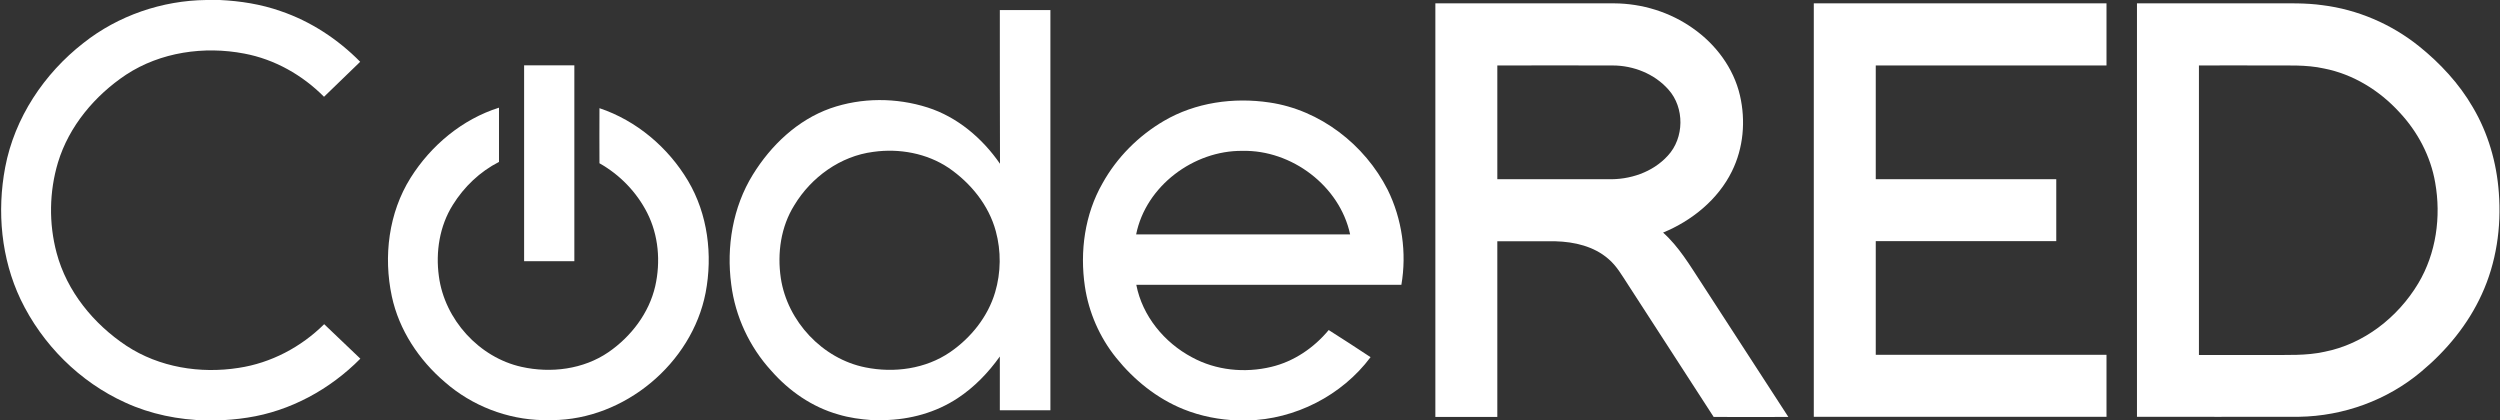 <?xml version="1.0" encoding="utf-8"?>
<!-- Generator: Adobe Illustrator 18.0.0, SVG Export Plug-In . SVG Version: 6.00 Build 0)  -->
<!DOCTYPE svg PUBLIC "-//W3C//DTD SVG 1.1//EN" "http://www.w3.org/Graphics/SVG/1.1/DTD/svg11.dtd">
<svg version="1.1" id="Layer_1" xmlns="http://www.w3.org/2000/svg" xmlns:xlink="http://www.w3.org/1999/xlink" x="0px" y="0px"
	 width="1493px" height="251px" viewBox="0 0 1493 251" enable-background="new 0 0 1493 251" xml:space="preserve">
<rect x="0" y="0" width="1493" height="251" fill="#333333" stroke="none"/>
<g id="_x23_f7f7f7ff">
	<path fill="#FFFFFF" d="M123.2,0h8.1c12.3,0.6,24.5,2.5,36.2,6.6c18,6.1,34.3,16.8,47.6,30.3c-7.2,7-14.4,13.9-21.6,20.9
		c-12.9-13-29.5-22.4-47.6-25.8c-24-4.6-50-0.9-70.6,12.6C56.7,57,41.2,75.3,34.6,97.1c-5.2,17.4-5.5,36.3-0.8,53.9
		c6.1,23,22.1,42.5,41.7,55.5c19.6,12.9,44.1,16.8,67,13.2c19.3-2.9,37.3-12.4,51.1-26.1c7.2,6.8,14.4,13.7,21.6,20.6
		c-18.1,18.3-41.8,31.3-67.4,35.2c-6.3,1-12.6,1.5-19,1.7h-5.5c-16.7-0.4-33.3-3.7-48.5-10.7c-27.2-12.3-49.6-34.7-62.5-61.6
		C0.7,154.4-1.9,126.3,3.1,99.9c5.6-29.5,23.2-55.9,46.7-74.2C70.5,9.3,96.8,0.3,123.2,0z"/>
	<path fill="#FFFFFF" d="M597.1,6c10.1,0,20.1,0,30.2,0c0,79.7,0,159.4,0,239c-10.1,0-20.1,0-30.2,0c0-10.7,0-21.4,0-32.1
		c-6.9,9.7-15.3,18.4-25.2,24.9c-13,8.6-28.5,12.8-44,13.1h-7.1c-6.8-0.5-13.6-1.4-20.2-3.4c-15.6-4.4-29.4-14-40-26.1
		c-13-14.2-21.5-32.4-23.9-51.5c-3-22.5,0.9-46.2,12.9-65.6c10.8-17.5,26.6-32.6,46.3-39.6c18.6-6.5,39.3-6.5,58.1-0.5
		c17.8,5.7,32.7,18.4,43.2,33.6C597.1,67.3,597.1,36.7,597.1,6 M521.5,90.7c-19.6,2.5-37,15.1-47.1,31.8
		c-8.1,12.9-10.3,28.7-8.1,43.6c3.9,25.8,24.9,48.2,50.5,53.3c17.2,3.5,36,0.9,50.6-9.1c12.5-8.6,22.6-21.2,26.9-35.8
		c3.5-11.8,3.6-24.6,0.4-36.4c-4.2-15.6-15-28.8-28.1-37.8C553.5,91.5,537,88.5,521.5,90.7z"/>
	<path fill="#FFFFFF" d="M695.1,72.2c18.8-11,41.5-14.2,63-11c30.2,4.4,56.9,25.1,70.6,52.1c8.6,17.4,11.5,37.7,8.2,56.8
		c-52.8,0-105.6,0-158.3,0c3.6,18.6,16.7,34.5,33.3,43.3c14.3,7.8,31.5,9.5,47.3,5.7c13.5-3.2,25.5-11.4,34.3-22
		c8.4,5.4,16.8,10.7,25,16.2c-17.1,22.9-45.1,37.2-73.7,37.8h-5.4c-11.1-0.4-22.2-2.5-32.6-6.7c-15.9-6.4-29.6-17.5-40.3-30.8
		c-9.8-12.2-16.3-27-18.6-42.5c-3.1-20.9-0.1-43.1,10.5-61.6C667,94,679.9,81.1,695.1,72.2 M678.5,140c42.6,0,85.2,0,127.8,0
		c-6.2-29-35-50.6-64.4-49.9C713,89.8,684.3,111,678.5,140z"/>
	<path fill="#FFFFFF" d="M245.2,106.2c12.2-19.4,30.9-35,52.8-41.9c0,10.8,0,21.6,0,32.4c-11.4,5.8-20.9,14.9-27.6,25.7
		c-7.9,12.6-10.3,28-8.3,42.6c3.4,25.8,24,48.5,49.4,54.1c17.5,3.9,36.9,1.5,51.9-8.8c13.5-9.3,24.2-23.3,27.9-39.4
		c3.3-14.6,2-30.4-4.8-43.8c-6.3-12.4-16.4-22.8-28.5-29.6c-0.1-11,0-21.9,0-32.9c22.1,7.4,41,23.4,52.9,43.4
		c11.8,19.9,14.8,44.2,10.5,66.8c-8.2,42.3-48.5,75.8-91.6,76.1h-5.5c-21.4-0.4-42.5-8.6-58.6-22.7C250.2,215,238.3,197.1,234,177
		C228.9,153.1,232.1,127.1,245.2,106.2z"/>
</g>
<g id="_x23_c8102eff">
	<path fill="#FFFFFF" d="M857.2,2c35.6,0,71.2,0,106.8,0c16.7,0.1,33.3,5.2,47,14.9c13.6,9.5,24.3,23.7,28.1,40.1
		c3.5,15.1,2.1,31.4-4.8,45.3c-8.3,16.9-23.9,29.5-41.1,36.6c9.5,8.5,16,19.6,22.9,30.1c17.3,26.7,34.6,53.3,51.9,80
		c-14.9,0-29.8,0.1-44.6,0c-17-26.4-34.2-52.7-51.2-79.1c-3.5-5.3-6.7-11.1-11.7-15.3c-8.6-7.5-20.3-10.2-31.5-10.5
		c-11.6,0-23.2,0-34.8,0c0,35,0,69.9,0,104.9c-12.3,0-24.7,0-37,0C857.2,166.7,857.2,84.3,857.2,2 M894.2,39.1c0,22.6,0,45.3,0,67.9
		c22,0,43.9,0,65.8,0c13.2,0.5,27-4.1,36-14c9.9-10.6,10.1-28.7,0.4-39.5c-8.3-9.4-20.9-14.4-33.3-14.4
		C940.1,39.1,917.2,39,894.2,39.1z"/>
	<path fill="#FFFFFF" d="M1083.2,2c58.3,0,116.5,0,174.8,0c0,12.4,0,24.7,0,37.1c-45.9,0-91.9,0-137.8,0c0,22.6,0,45.3,0,67.9
		c35.9,0,71.8,0,107.8,0c0,12.3,0,24.7,0,37c-35.9,0-71.8,0-107.8,0c0,22.6,0,45.3,0,67.9c45.9,0,91.9,0,137.8,0c0,12.3,0,24.7,0,37
		c-58.3,0-116.6,0-174.8,0C1083.2,166.7,1083.2,84.3,1083.2,2z"/>
	<path fill="#FFFFFF" d="M1276.2,2c26.9,0,53.9,0,80.8,0c10,0,20-0.3,30,1.1c20.9,2.6,41,11.2,57.5,24.4
		c12.7,10.2,24.1,22.4,32.3,36.6c9.1,15.4,14.2,33,15.5,50.9c1.6,20.7-1.5,41.9-10.2,60.8c-8.2,18-21,33.5-36.1,46.1
		c-20.3,17.1-46.5,26.6-73,27c-32.3,0.1-64.6,0-96.8,0C1276.2,166.7,1276.2,84.3,1276.2,2 M1313.2,39.1c0,57.6,0,115.3,0,172.9
		c13.9,0,27.9,0,41.8,0c11-0.1,22.2,0.5,33.1-1.9c23.5-4.6,43.9-20.5,56.1-40.9c10.7-17.9,13.7-39.8,10.1-60.1
		c-2.7-15.8-10.5-30.5-21.4-42.1c-11.9-13-27.6-22.7-45-26.1c-10.8-2.4-22-1.7-33-1.8C1341,39.1,1327.1,39,1313.2,39.1z"/>
	<path fill="#FFFFFF" d="M313,39c10,0,20,0,30,0c0,39,0,78,0,117c-10,0-20,0-30,0C313,117,313,78,313,39z"/>
</g>
</svg>
